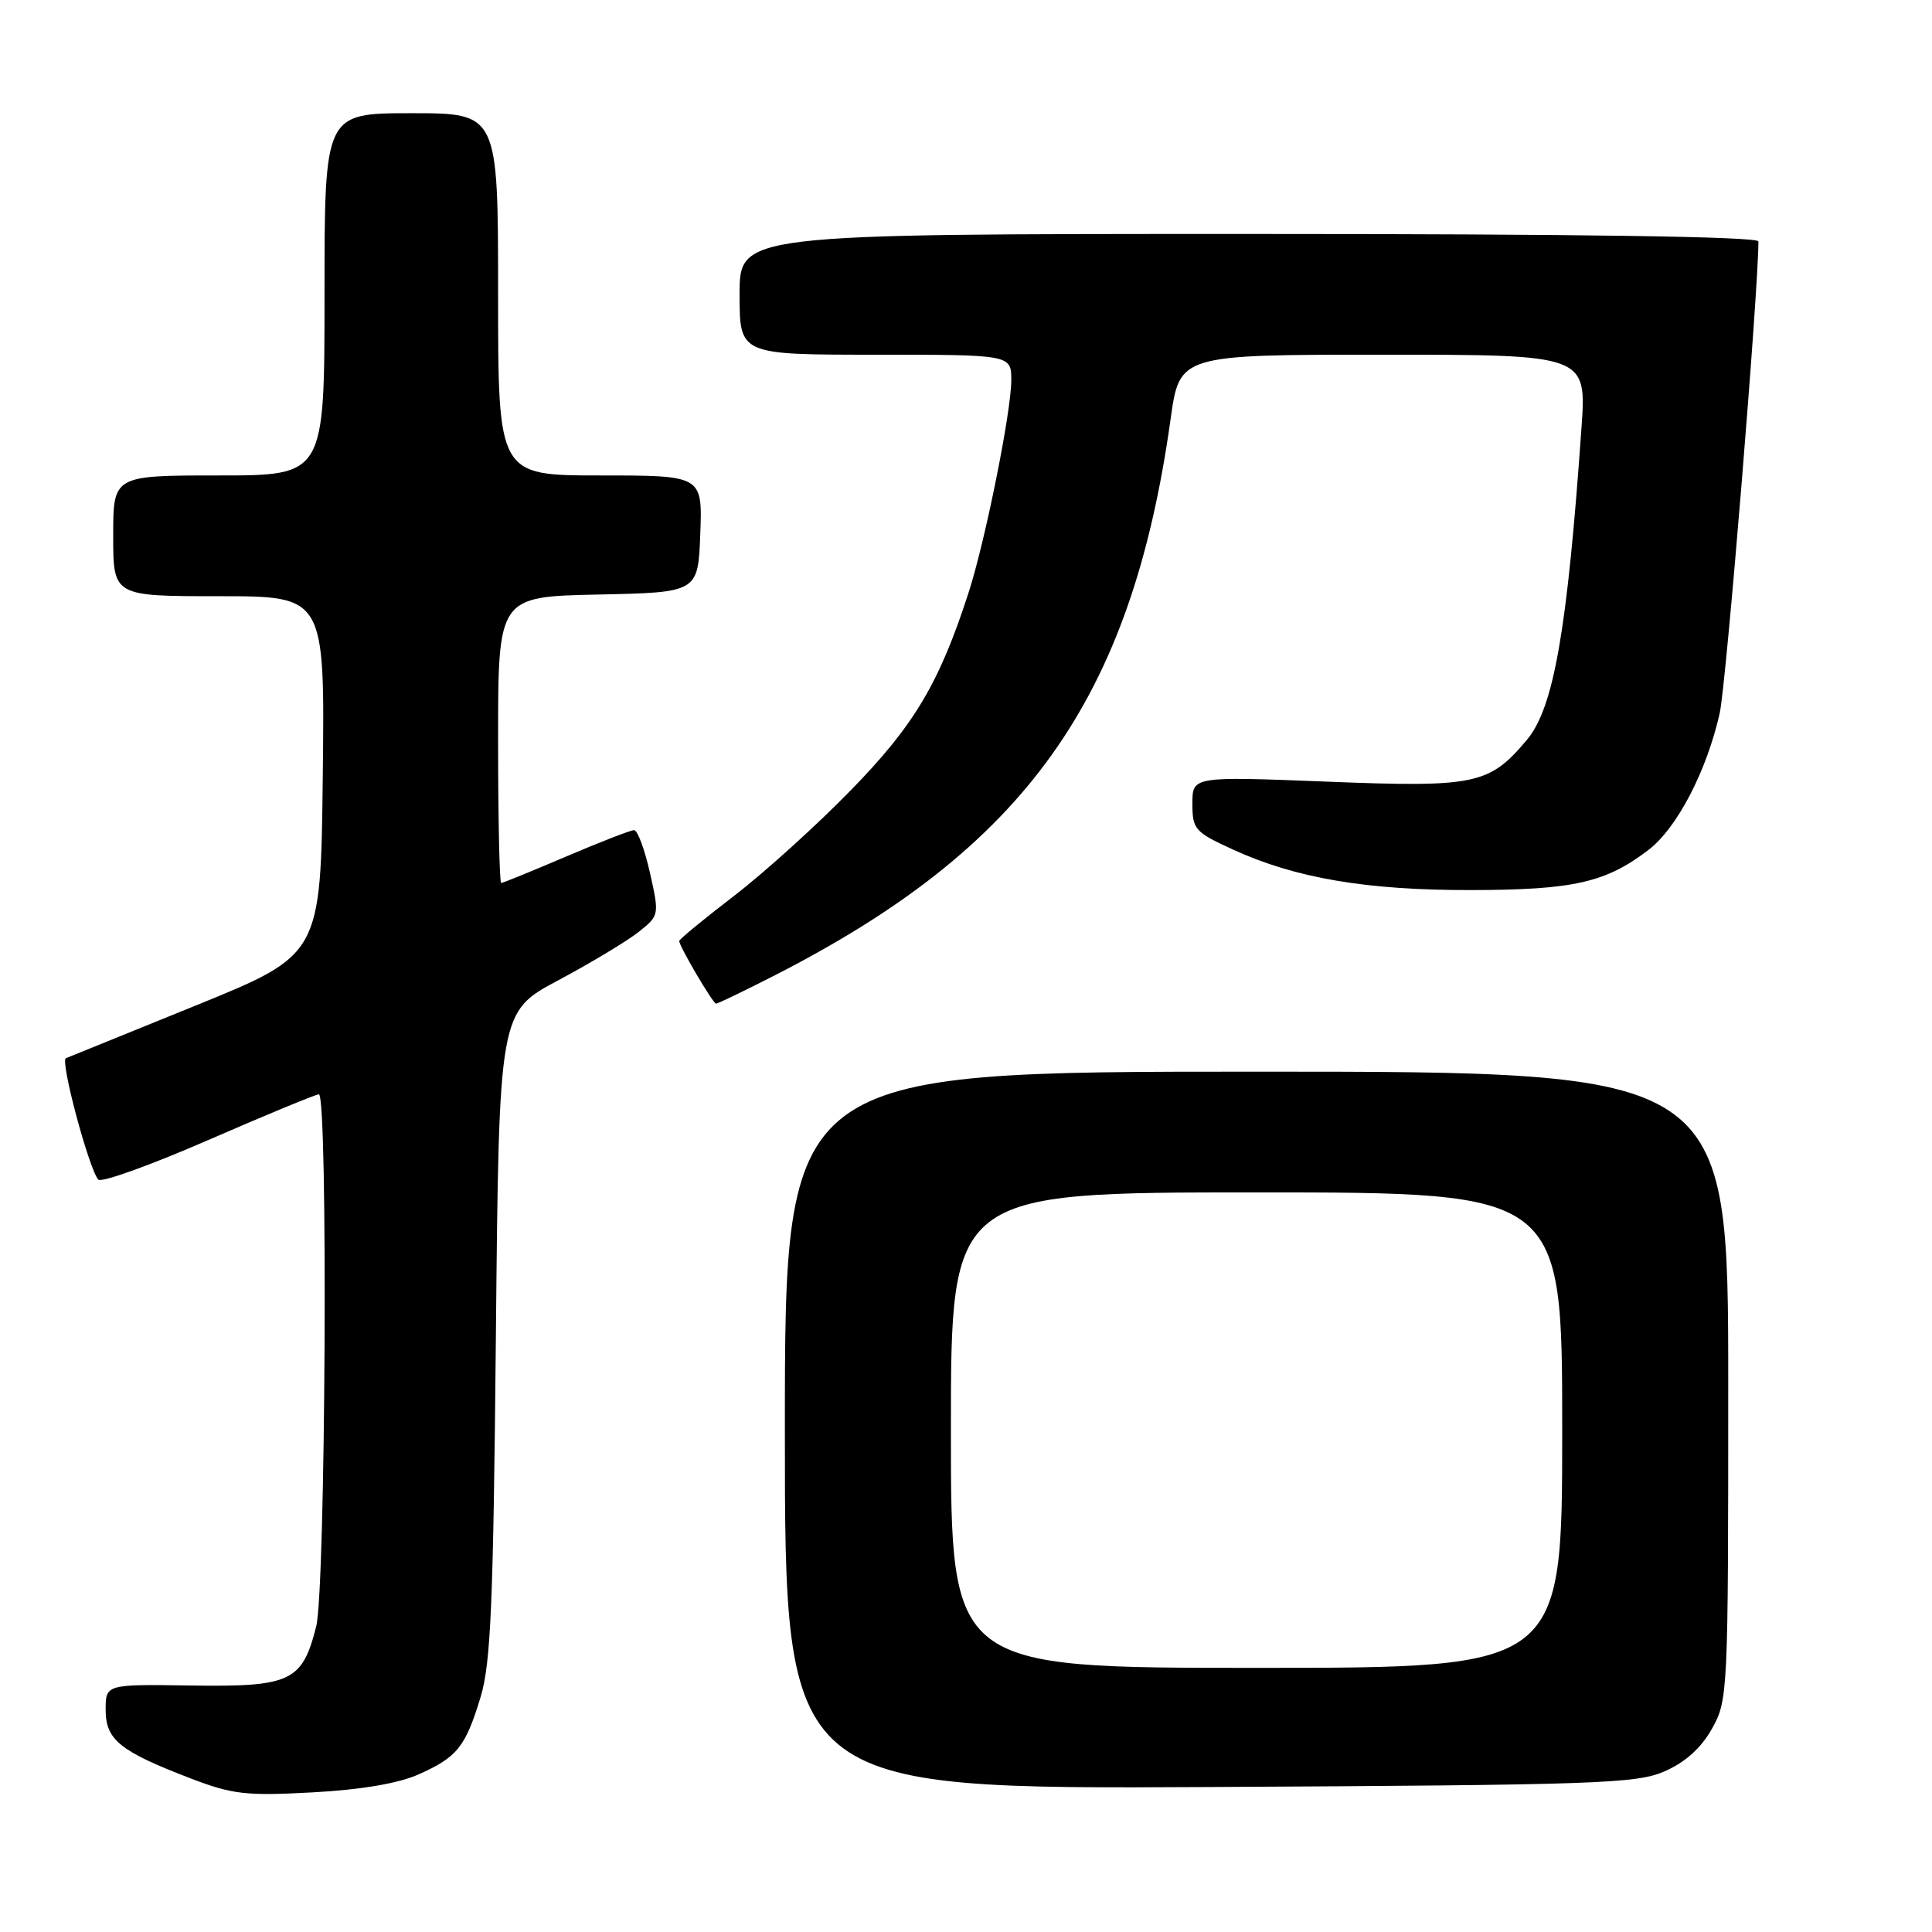 <?xml version="1.0" encoding="UTF-8" standalone="no"?>
<!DOCTYPE svg PUBLIC "-//W3C//DTD SVG 1.1//EN" "http://www.w3.org/Graphics/SVG/1.1/DTD/svg11.dtd" >
<svg xmlns="http://www.w3.org/2000/svg" xmlns:xlink="http://www.w3.org/1999/xlink" version="1.1" viewBox="0 0 256 256">
 <g >
 <path fill="currentColor"
d=" M 55.39 235.15 C 60.58 232.85 61.67 231.50 63.68 224.87 C 65.04 220.37 65.37 212.56 65.71 176.79 C 66.12 134.08 66.12 134.08 73.98 129.89 C 78.31 127.58 83.09 124.70 84.62 123.49 C 87.37 121.30 87.37 121.25 86.12 115.64 C 85.42 112.54 84.48 110.00 84.02 110.00 C 83.56 110.00 79.50 111.58 75.00 113.50 C 70.50 115.42 66.64 117.00 66.41 117.00 C 66.19 117.00 66.00 108.46 66.00 98.03 C 66.00 79.06 66.00 79.06 79.25 78.78 C 92.50 78.50 92.50 78.50 92.79 70.75 C 93.08 63.00 93.08 63.00 79.54 63.00 C 66.00 63.00 66.00 63.00 66.00 39.00 C 66.00 15.00 66.00 15.00 54.50 15.00 C 43.00 15.00 43.00 15.00 43.00 39.00 C 43.00 63.00 43.00 63.00 29.00 63.00 C 15.00 63.00 15.00 63.00 15.00 71.00 C 15.00 79.00 15.00 79.00 29.02 79.00 C 43.04 79.00 43.04 79.00 42.77 102.75 C 42.50 126.50 42.50 126.50 26.00 133.21 C 16.93 136.90 9.15 140.05 8.73 140.22 C 7.94 140.52 11.76 154.83 13.02 156.30 C 13.40 156.75 19.96 154.39 27.60 151.06 C 35.25 147.73 41.84 145.01 42.25 145.00 C 43.48 145.00 43.15 210.53 41.90 215.50 C 40.06 222.81 38.54 223.53 25.38 223.34 C 14.00 223.17 14.00 223.17 14.00 226.56 C 14.00 230.54 15.88 232.05 25.29 235.66 C 30.80 237.77 32.61 237.98 41.39 237.50 C 47.76 237.16 52.74 236.32 55.39 235.15 Z  M 220.59 234.70 C 223.31 233.51 225.41 231.62 226.84 229.07 C 228.96 225.30 229.00 224.40 229.00 183.61 C 229.00 142.00 229.00 142.00 166.50 142.00 C 104.00 142.00 104.00 142.00 104.00 189.54 C 104.00 237.08 104.00 237.08 160.25 236.79 C 211.79 236.52 216.84 236.35 220.59 234.70 Z  M 102.38 129.38 C 135.91 112.32 149.91 92.73 155.11 55.54 C 156.30 47.00 156.30 47.00 183.27 47.00 C 210.24 47.00 210.24 47.00 209.55 56.75 C 207.67 83.57 205.88 93.81 202.31 98.05 C 197.32 103.98 195.51 104.35 175.78 103.57 C 158.00 102.87 158.00 102.87 158.00 106.49 C 158.00 109.90 158.32 110.26 163.42 112.59 C 171.68 116.37 181.09 117.97 195.00 117.94 C 208.52 117.91 212.76 116.95 218.43 112.62 C 222.20 109.74 226.14 102.20 227.87 94.50 C 228.72 90.77 233.00 38.53 233.00 31.99 C 233.00 31.35 209.31 31.00 165.50 31.00 C 98.00 31.00 98.00 31.00 98.00 39.00 C 98.00 47.00 98.00 47.00 116.00 47.00 C 134.00 47.00 134.00 47.00 134.00 50.39 C 134.00 54.55 130.55 71.69 128.35 78.50 C 124.46 90.53 121.14 96.10 112.76 104.69 C 108.22 109.35 101.24 115.66 97.25 118.72 C 93.26 121.78 90.00 124.46 90.00 124.69 C 90.00 125.38 94.47 132.98 94.88 132.99 C 95.09 133.00 98.47 131.37 102.38 129.38 Z  M 126.00 189.50 C 126.00 158.00 126.00 158.00 166.50 158.00 C 207.00 158.00 207.00 158.00 207.00 189.50 C 207.00 221.00 207.00 221.00 166.50 221.00 C 126.00 221.00 126.00 221.00 126.00 189.50 Z "/>
</g>
</svg>